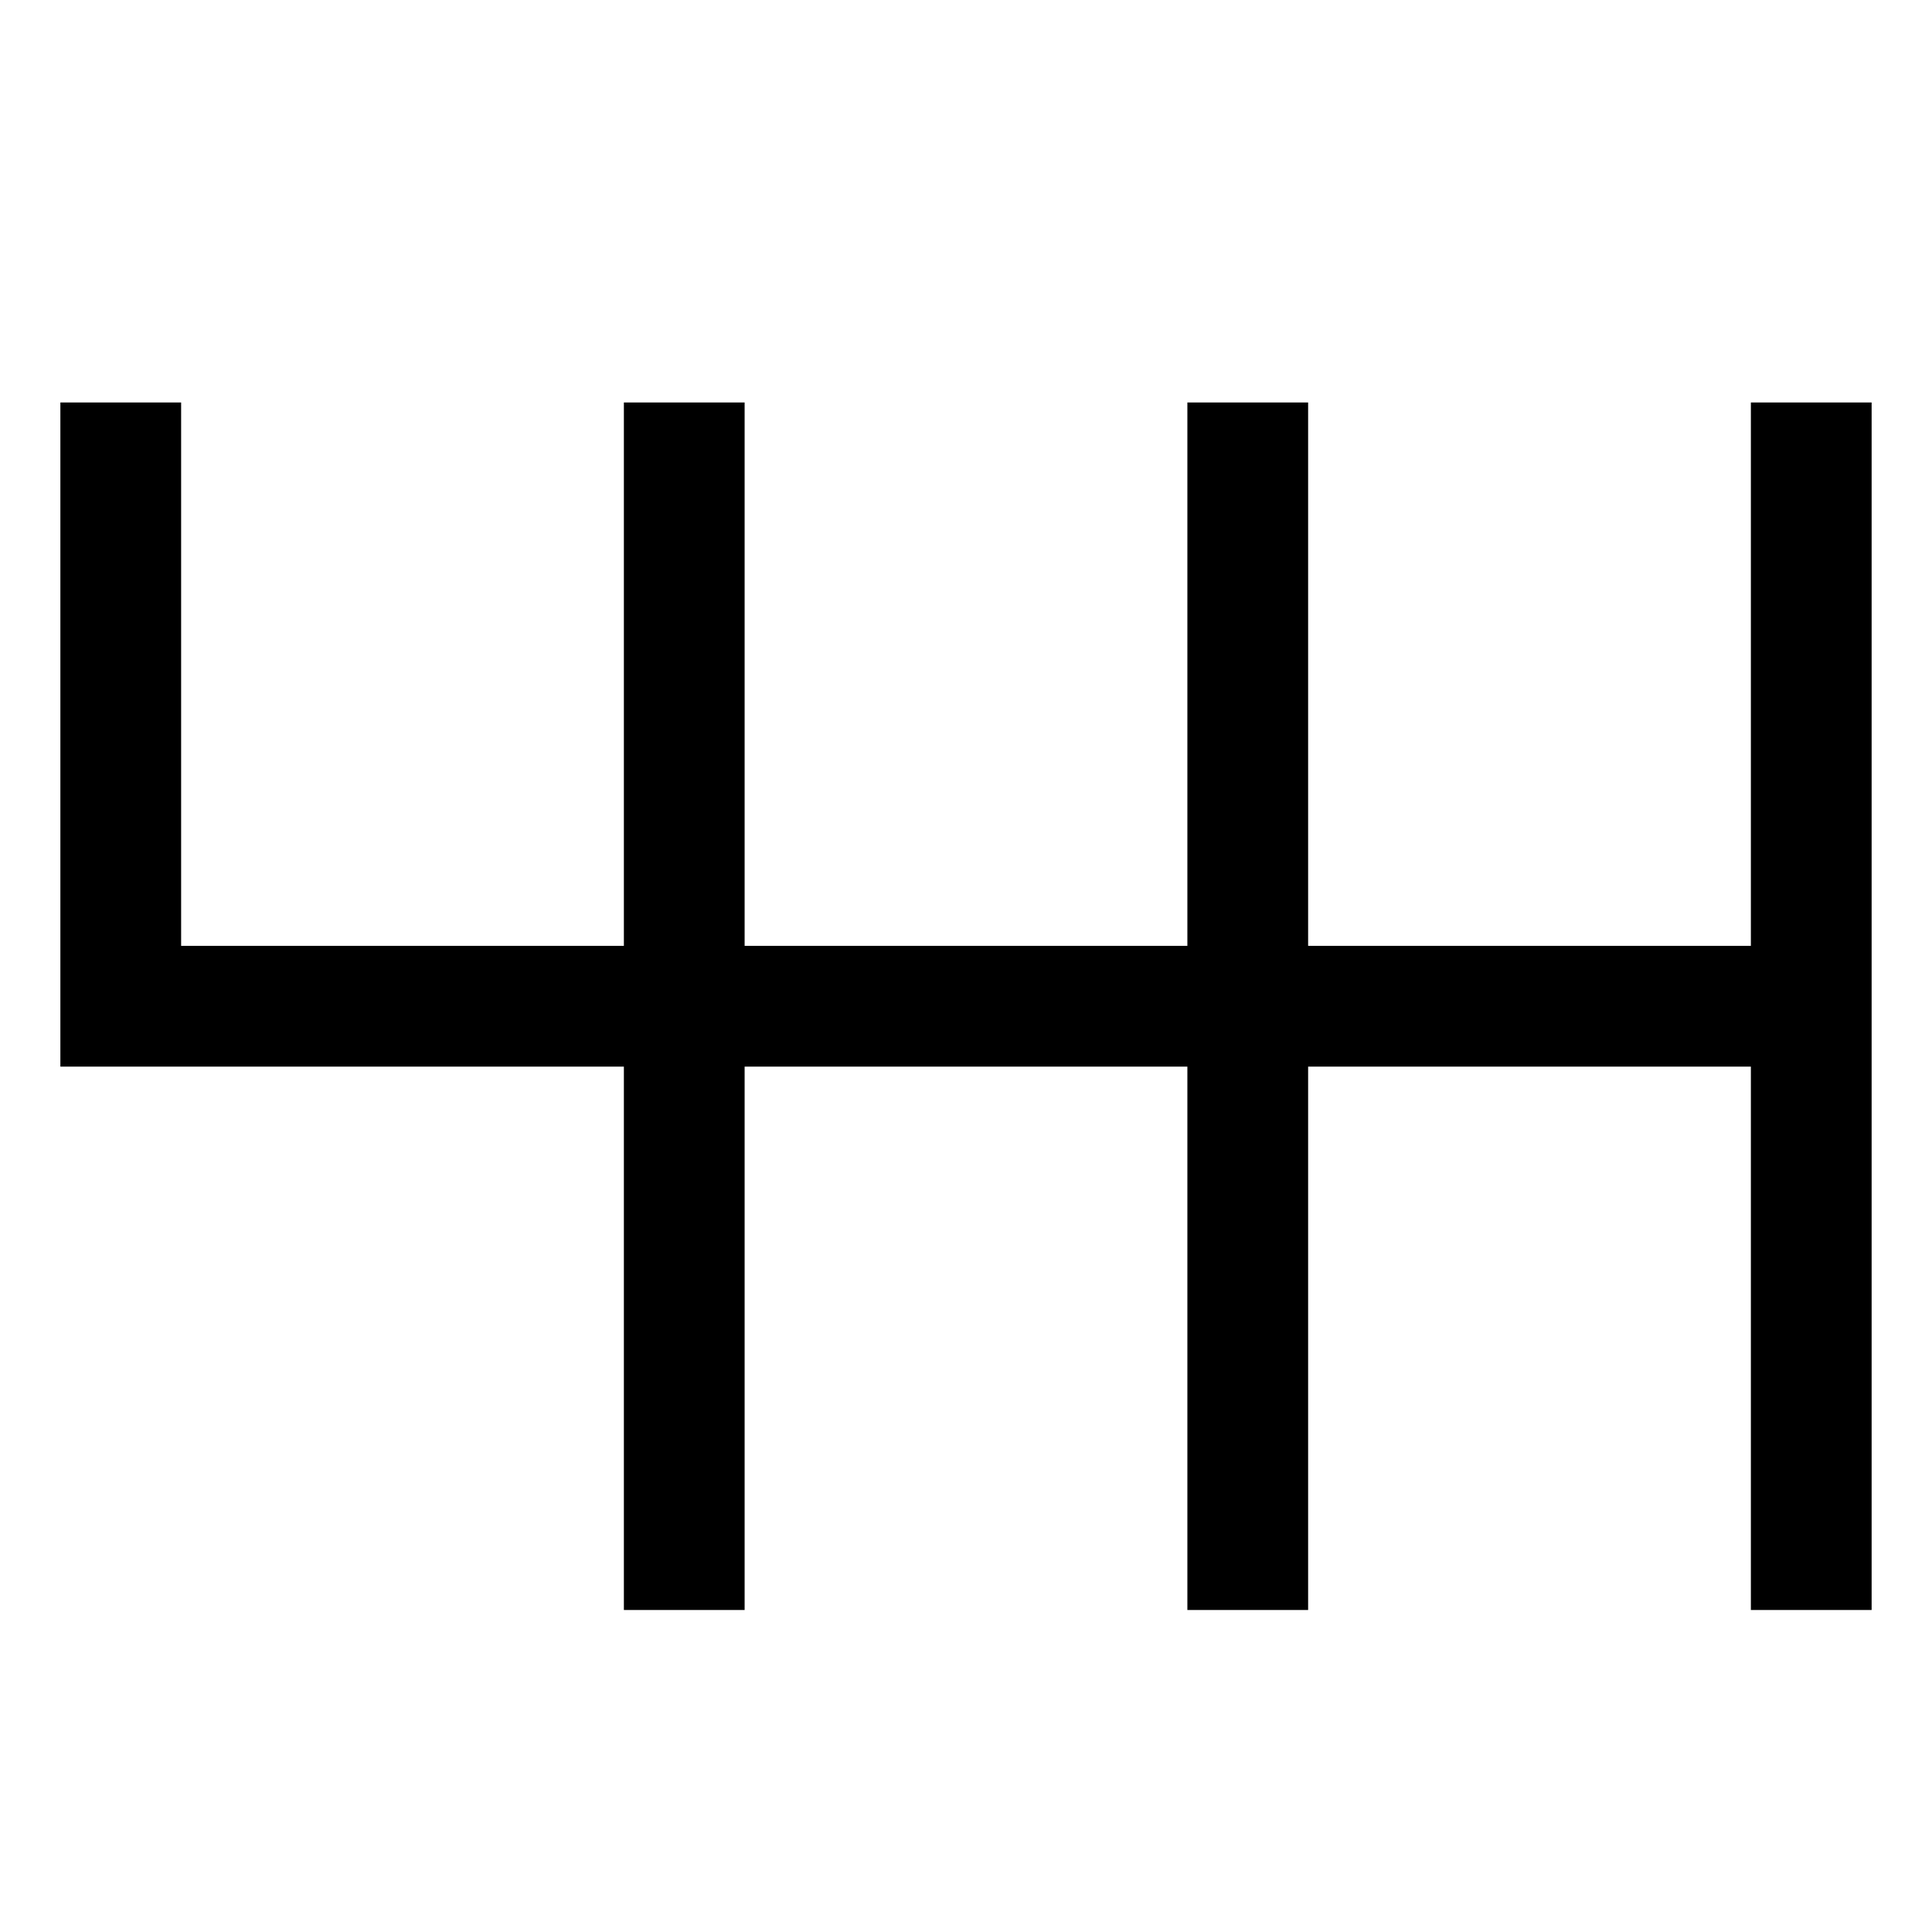 <svg width="24" height="24" fill="none" xmlns="http://www.w3.org/2000/svg"><path fill="currentColor" d="M.75 5h1.5v6.75h5.5V5h1.5v6.75h5.5V5h1.5v6.75h5.5V5h1.5v15h-1.5v-6.75h-5.5V20h-1.5v-6.75h-5.5V20h-1.5v-6.75h-7z"/></svg>
